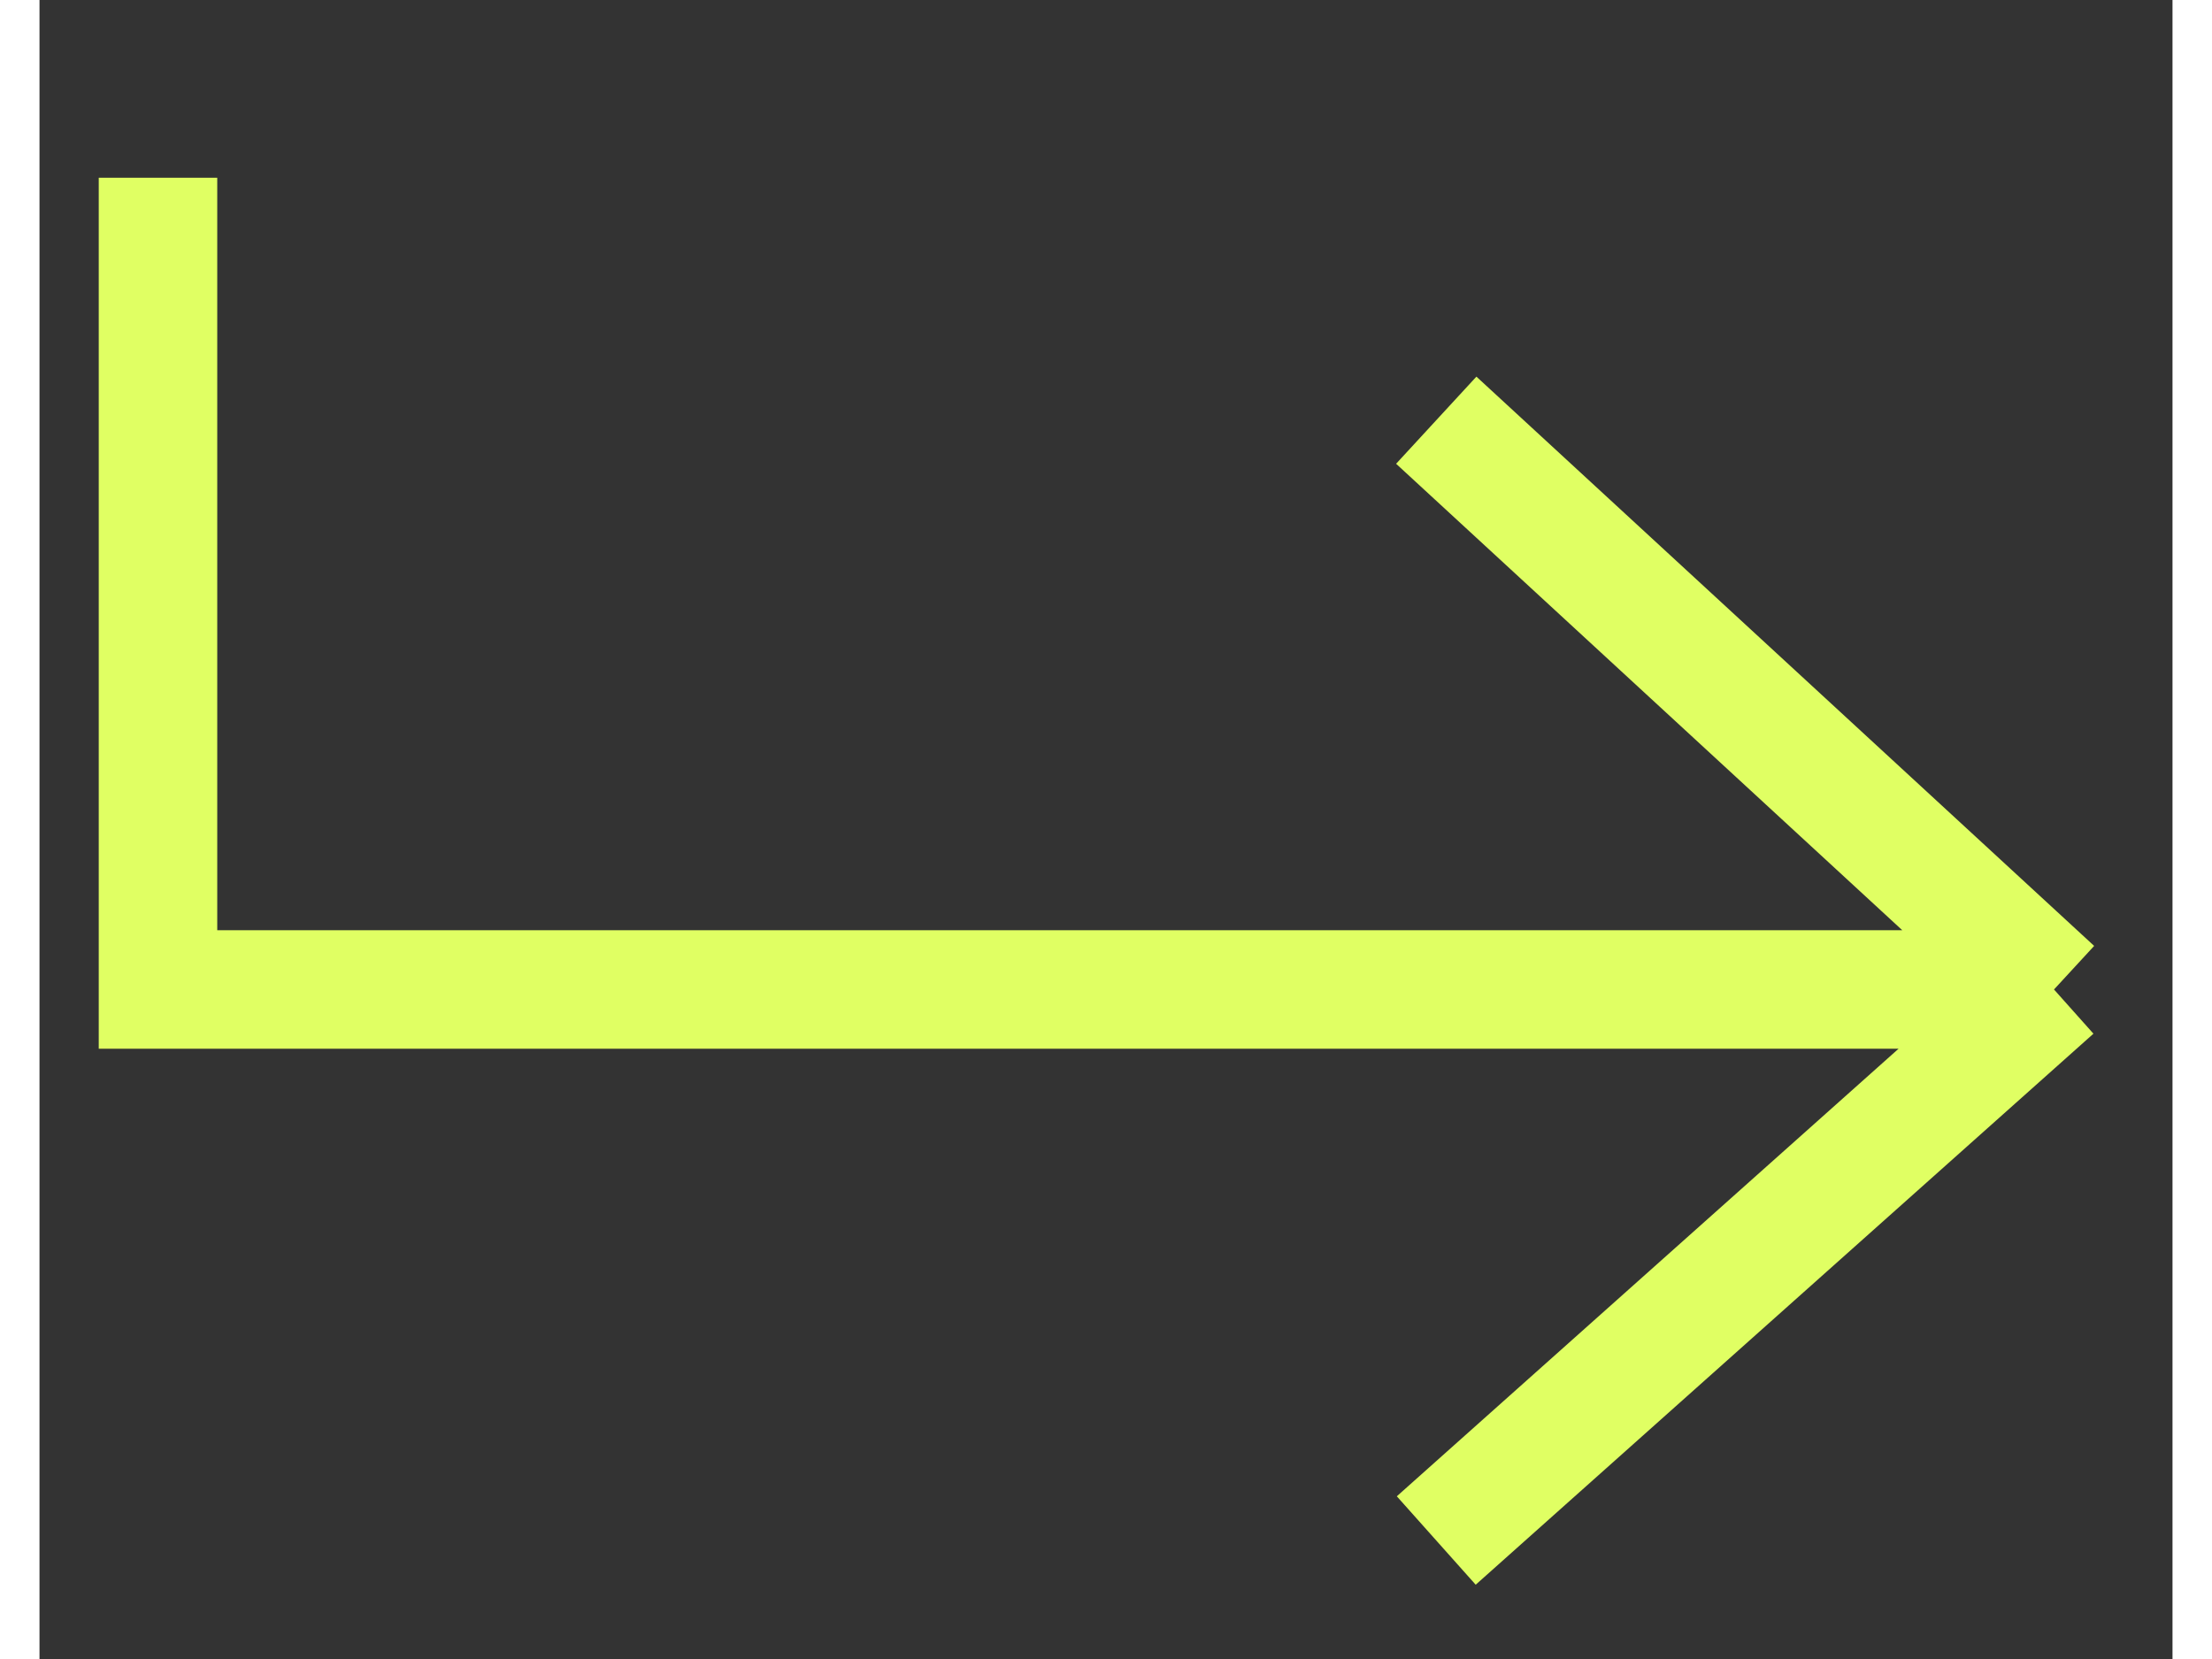 <svg
    width='16'
    height='12'
    viewBox='0 0 18 14'
    fill='none'
    xmlns='http://www.w3.org/2000/svg'
>
    <rect x="0" y="0" width="18" height="14" fill="#333333" stroke="none"/>
    <path
        d='M17 8.35C17 8.35 6.134 8.35 1 8.35V1.5M17 8.35L11.787 3.546M17 8.35L11.787 13'
        stroke='#E0FF63'
        strokeWidth='1.5'
        strokeLinecap='round'
        strokeLinejoin='round'
    />
</svg>